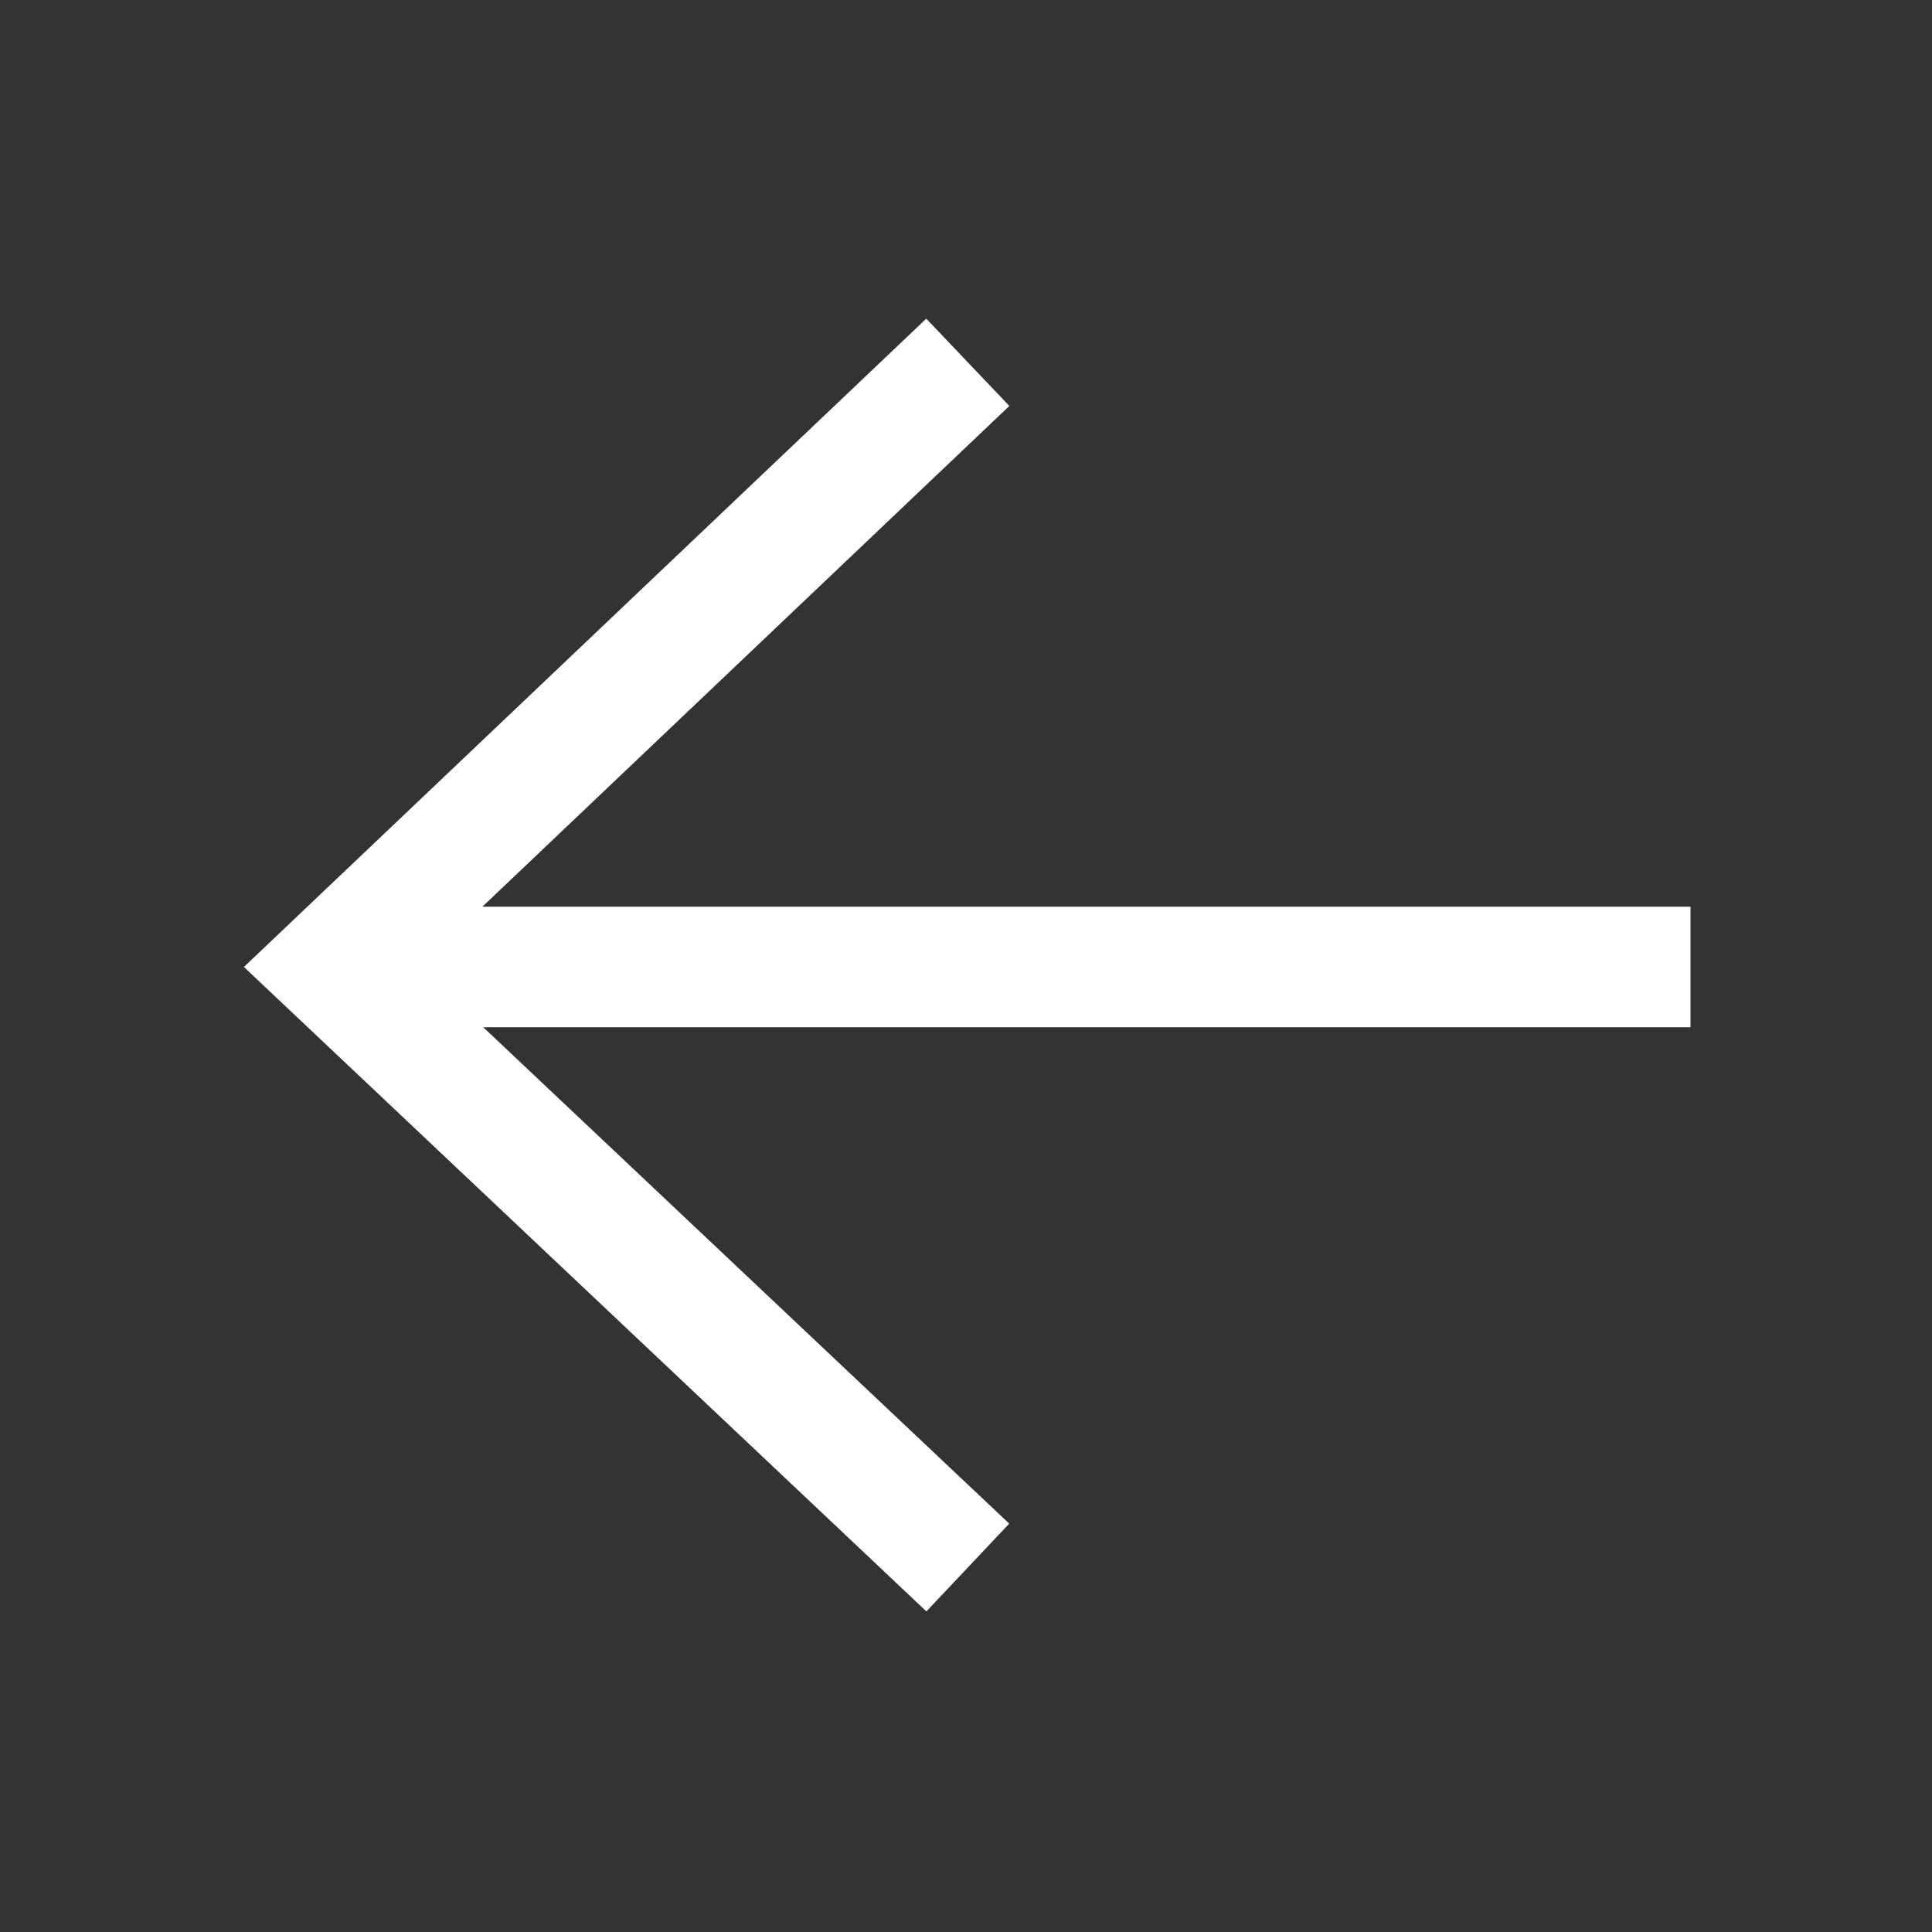 <svg width="32" height="32" fill="#fffe" viewBox="0 0 32 32" xmlns="http://www.w3.org/2000/svg">
  <rect x="0" y="0" width="32" height="32" fill="#333333" stroke="none"/>
  <path d="M15.342 5.278l1.376 1.446-8.728 8.294H28v1.996H8.004l8.712 8.222-1.372 1.454L4.04 16.016 15.342 5.278z" />
</svg>
